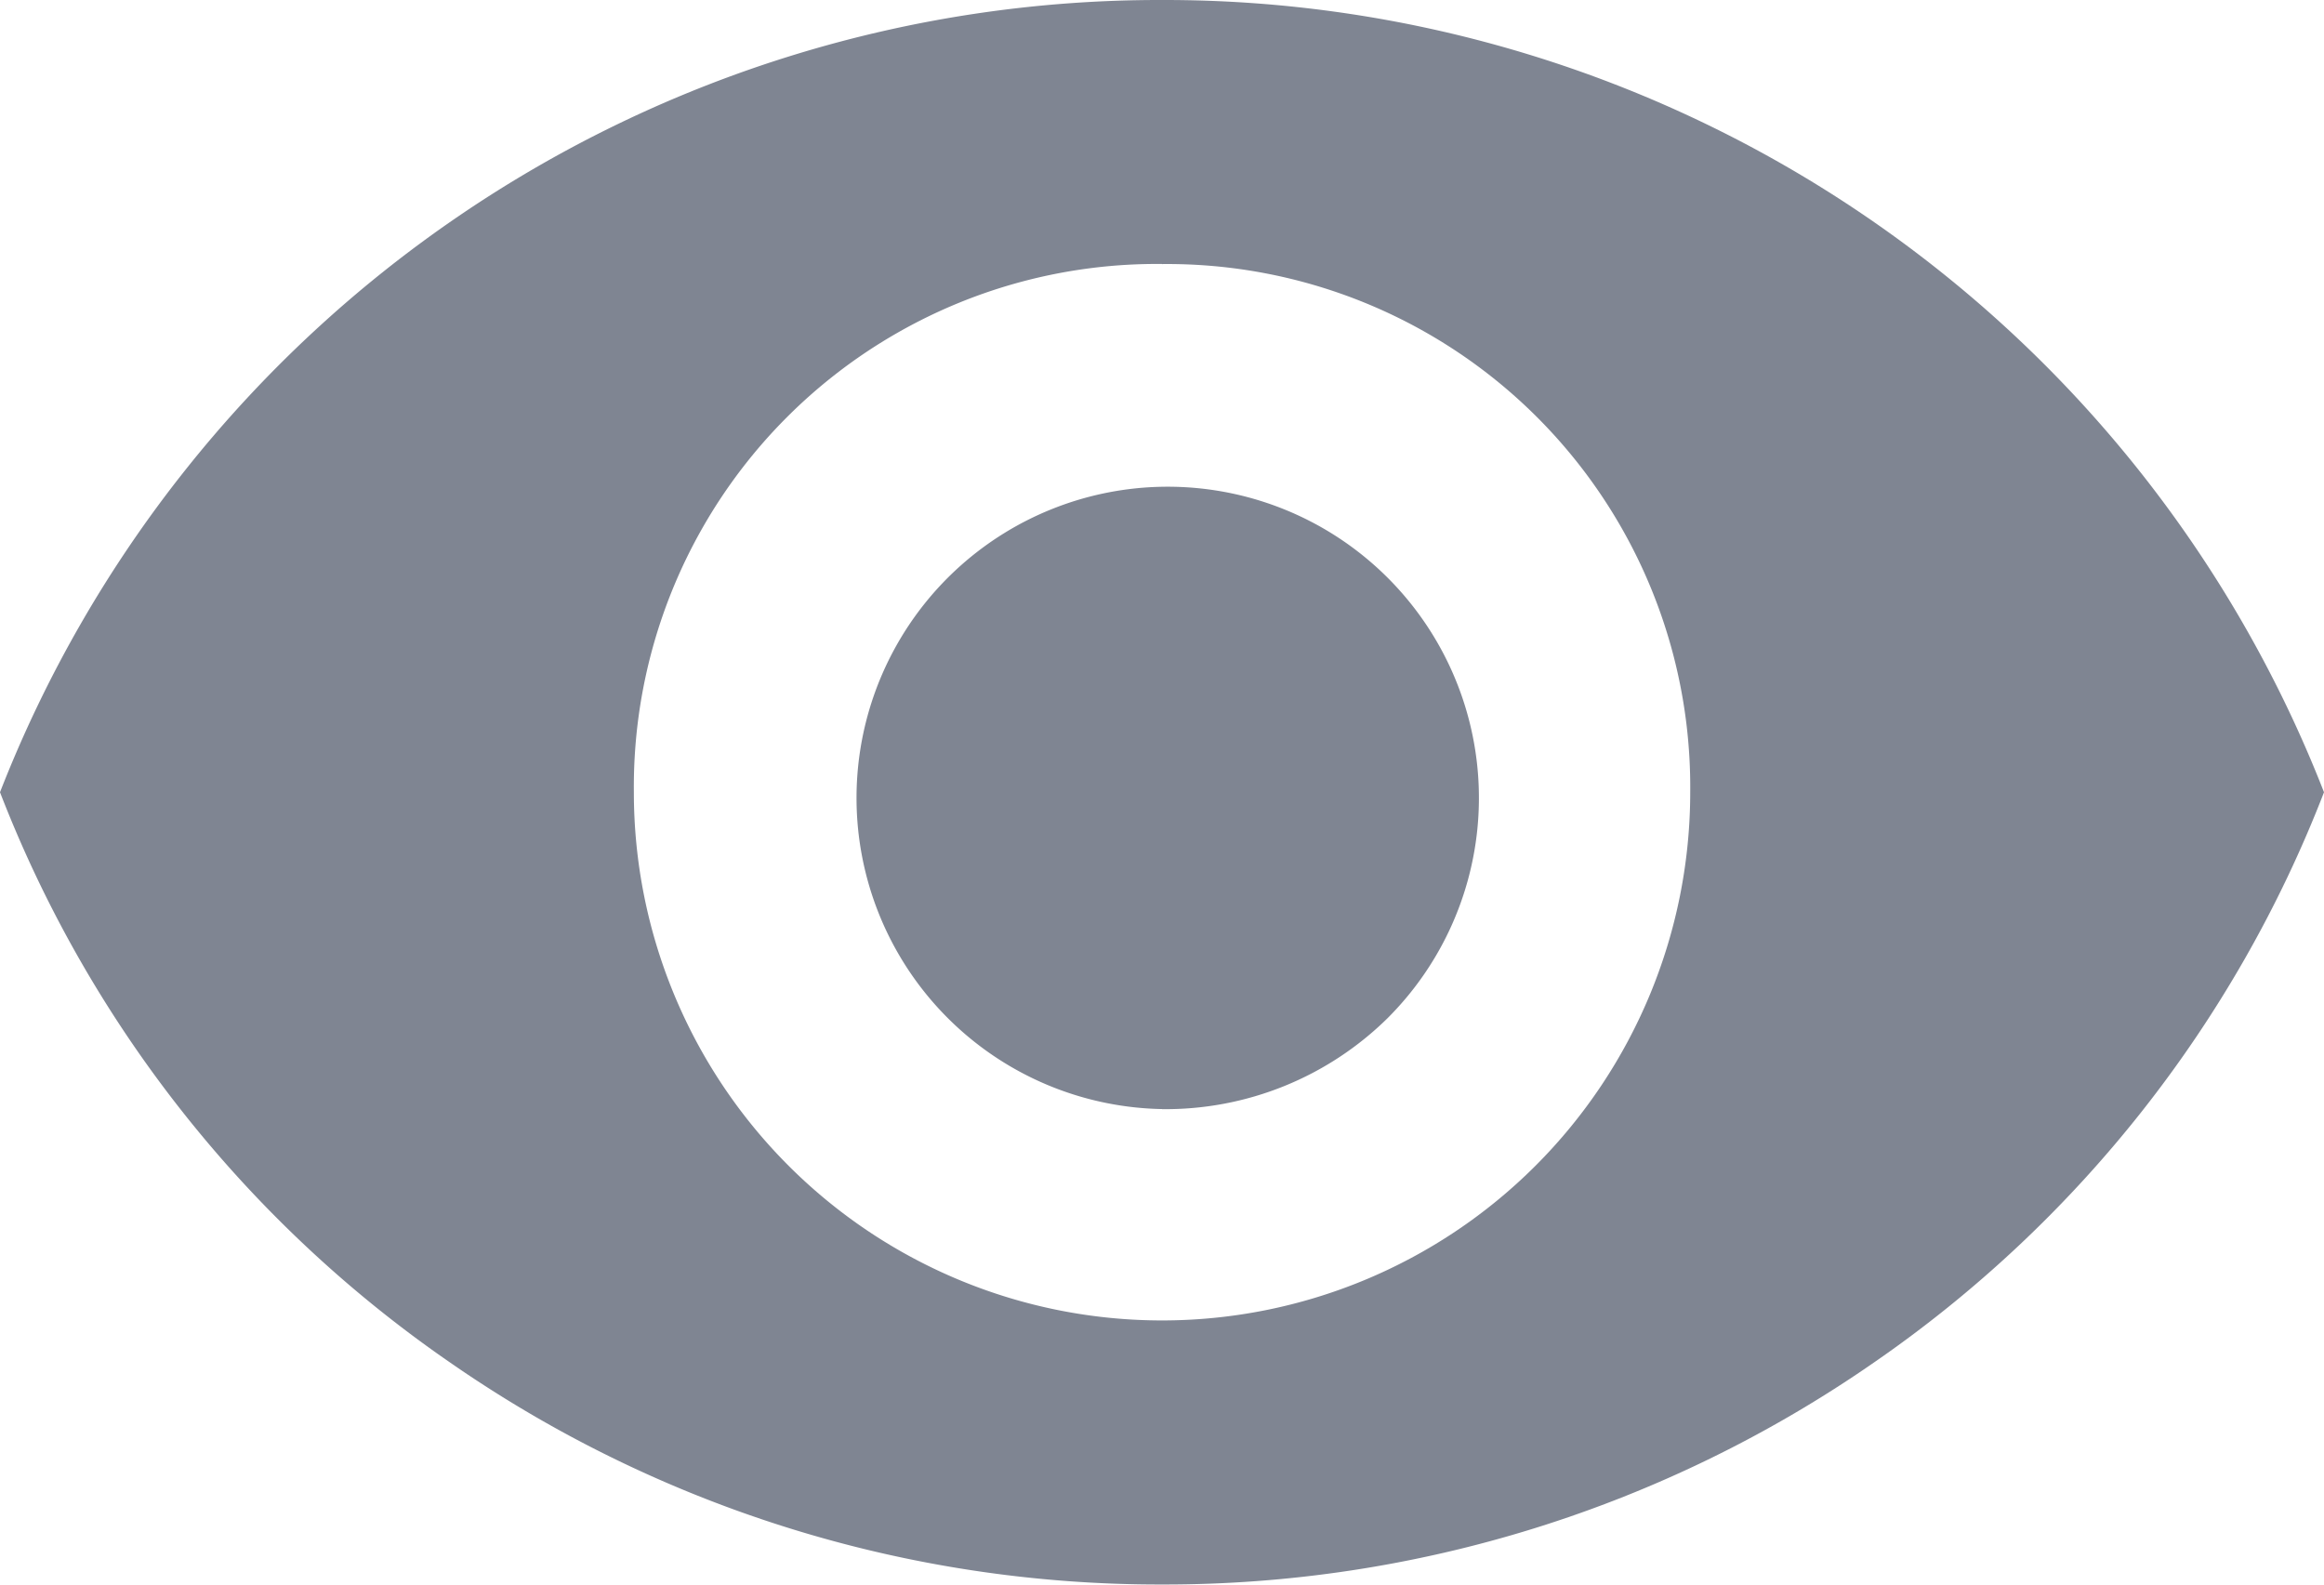 <svg xmlns="http://www.w3.org/2000/svg" width="29.775" height="20.301" viewBox="0 0 29.775 20.301"><defs><style>.a{fill:#7f8592;}</style></defs><g transform="translate(0 0)"><path class="a" d="M14.887,20.3a15.934,15.934,0,0,1-9.118-2.842A15.794,15.794,0,0,1,0,10.15,15.947,15.947,0,0,1,14.887,0,15.947,15.947,0,0,1,29.775,10.15a15.793,15.793,0,0,1-5.769,7.308A15.937,15.937,0,0,1,14.887,20.3Zm0-16.918A6.7,6.7,0,0,0,8.121,10.15a6.767,6.767,0,1,0,13.534,0A6.7,6.7,0,0,0,14.887,3.383Zm0,10.827a3.987,3.987,0,1,1,2.893-1.167A4.051,4.051,0,0,1,14.887,14.21Z" transform="translate(0 0)"/></g></svg>